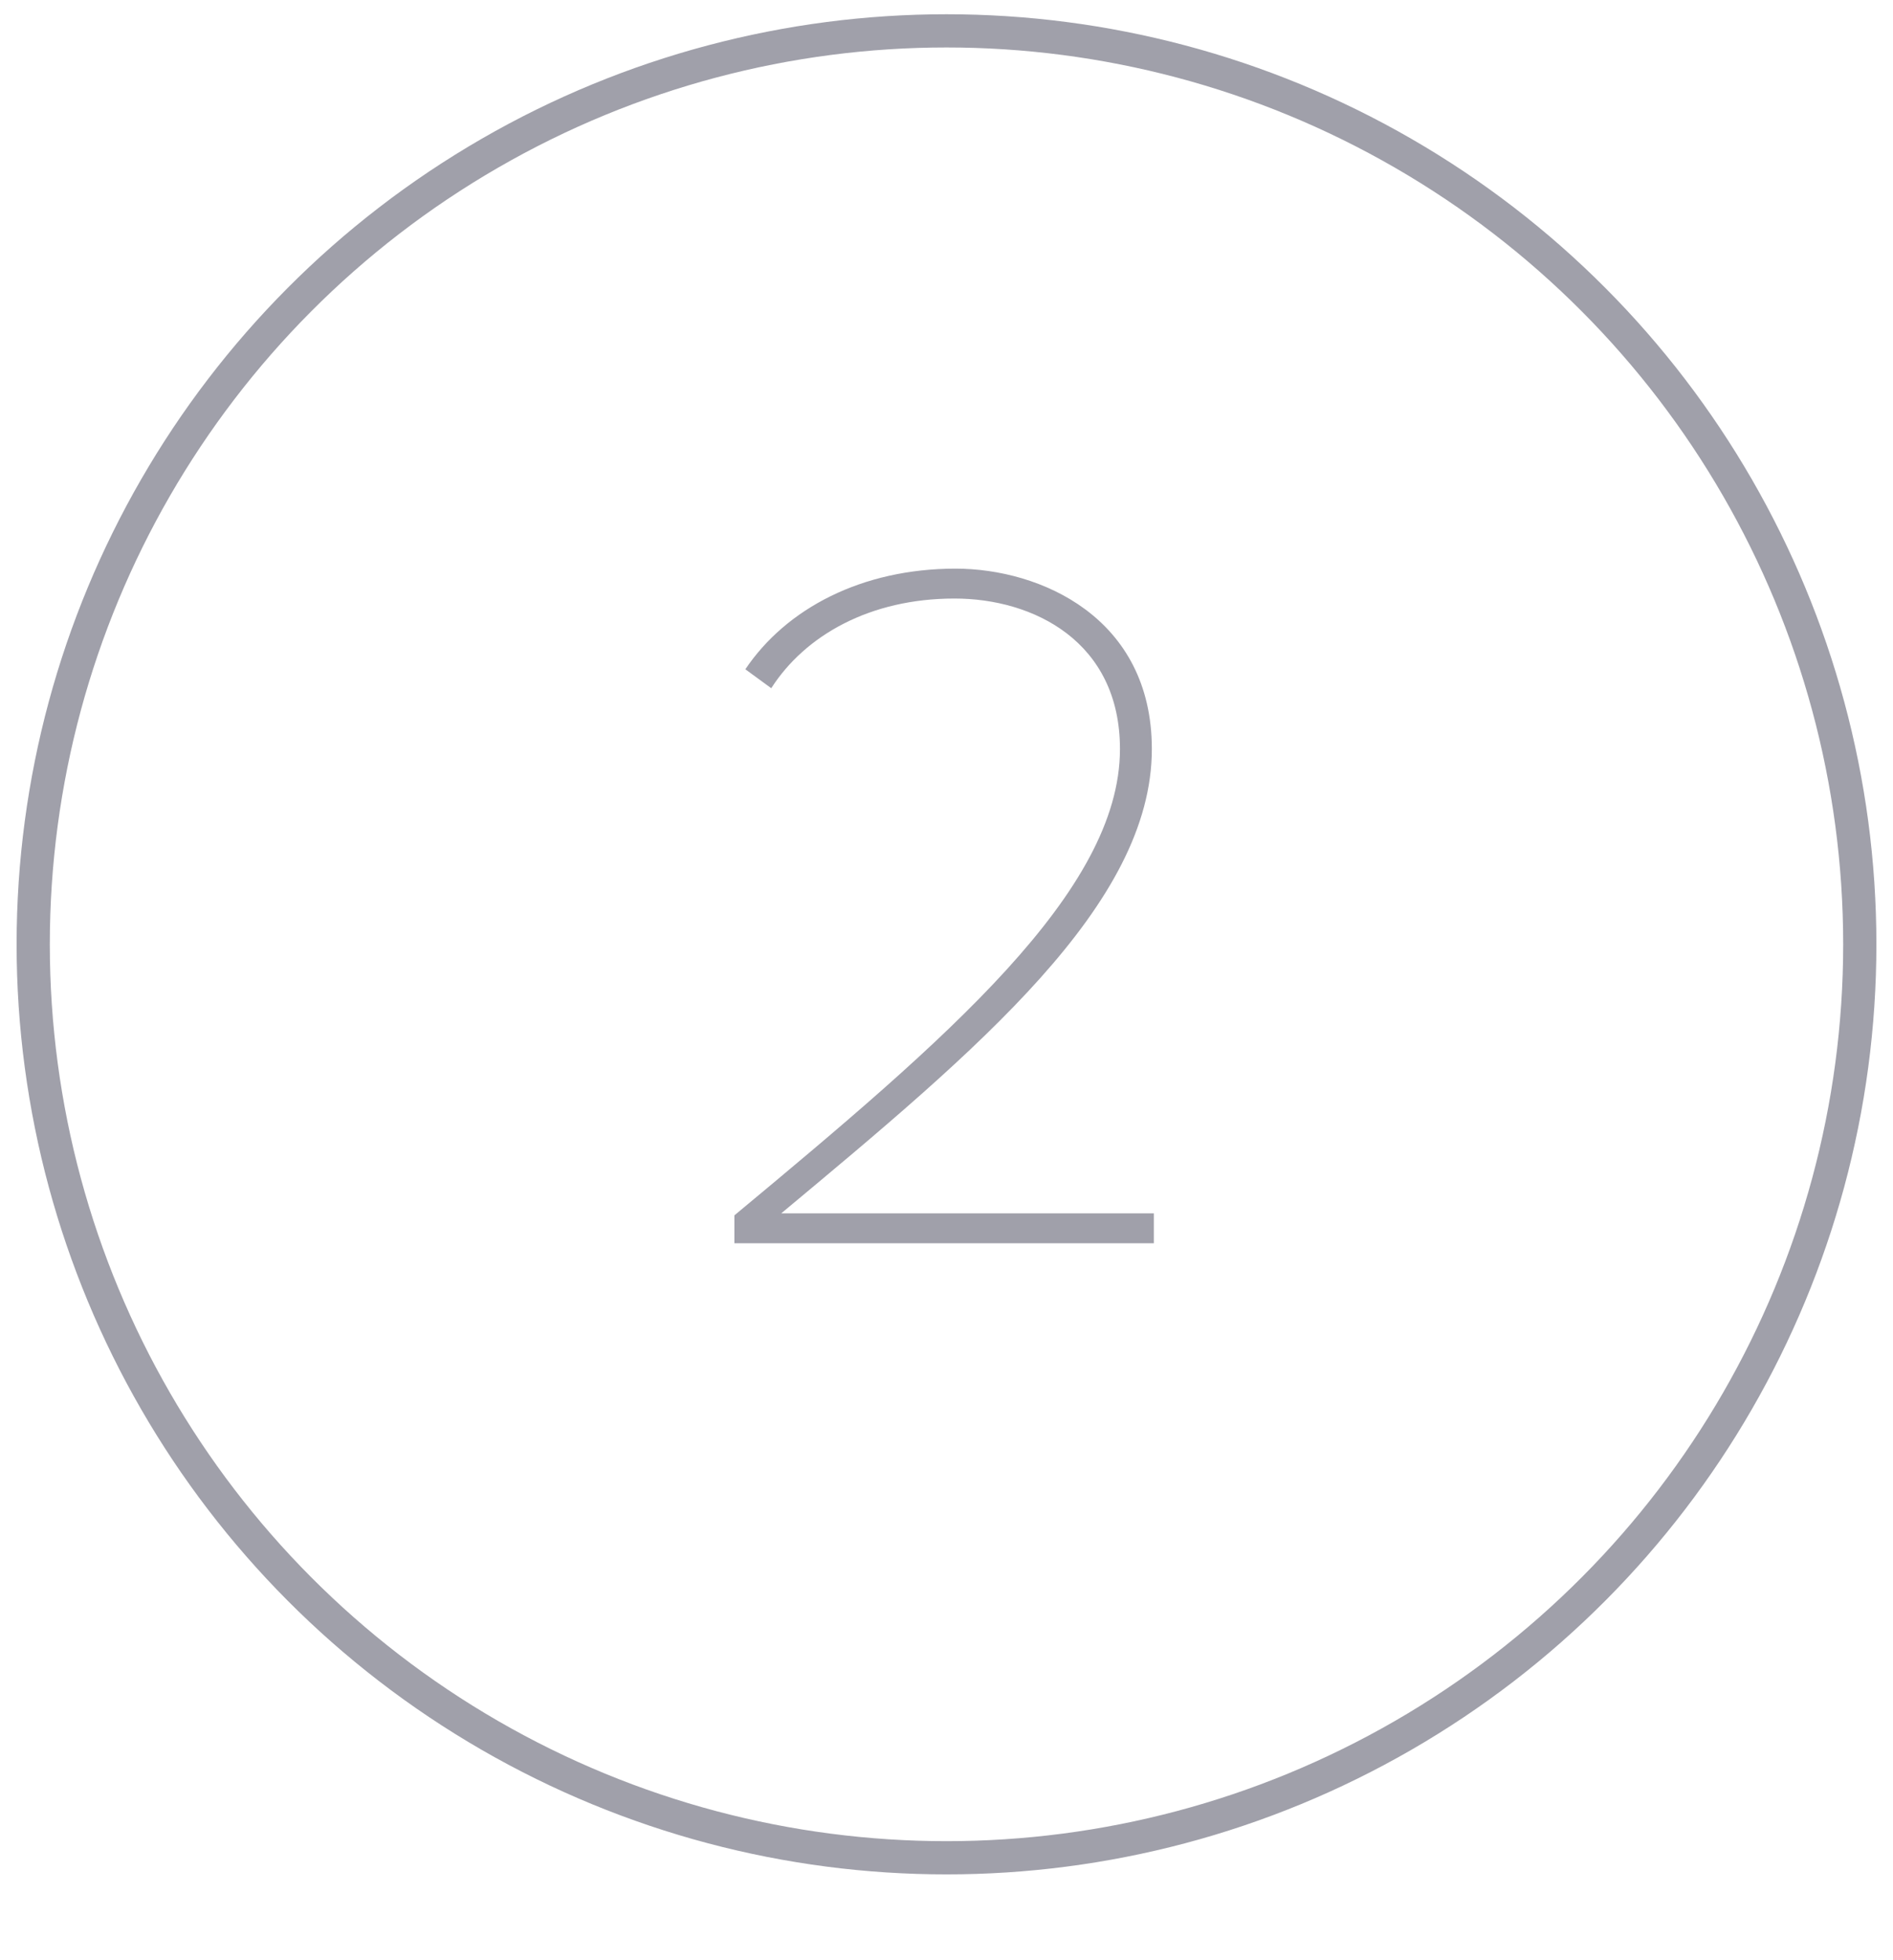 <svg width="57" height="59" viewBox="0 0 57 59" fill="none" xmlns="http://www.w3.org/2000/svg">
<path d="M34.743 37.429V36.529H23.523C29.463 31.579 34.683 27.229 34.683 22.549C34.683 18.589 31.323 17.119 28.773 17.119C25.953 17.119 23.673 18.319 22.443 20.149L23.223 20.719C24.243 19.129 26.193 18.019 28.743 18.019C31.113 18.019 33.723 19.309 33.723 22.549C33.723 26.839 28.503 31.279 22.113 36.589V37.429H34.743Z" fill="#A0A0AA"/>
<circle cx="28.5" cy="28.429" r="27.5" stroke="#A0A0AA"/>
</svg>
